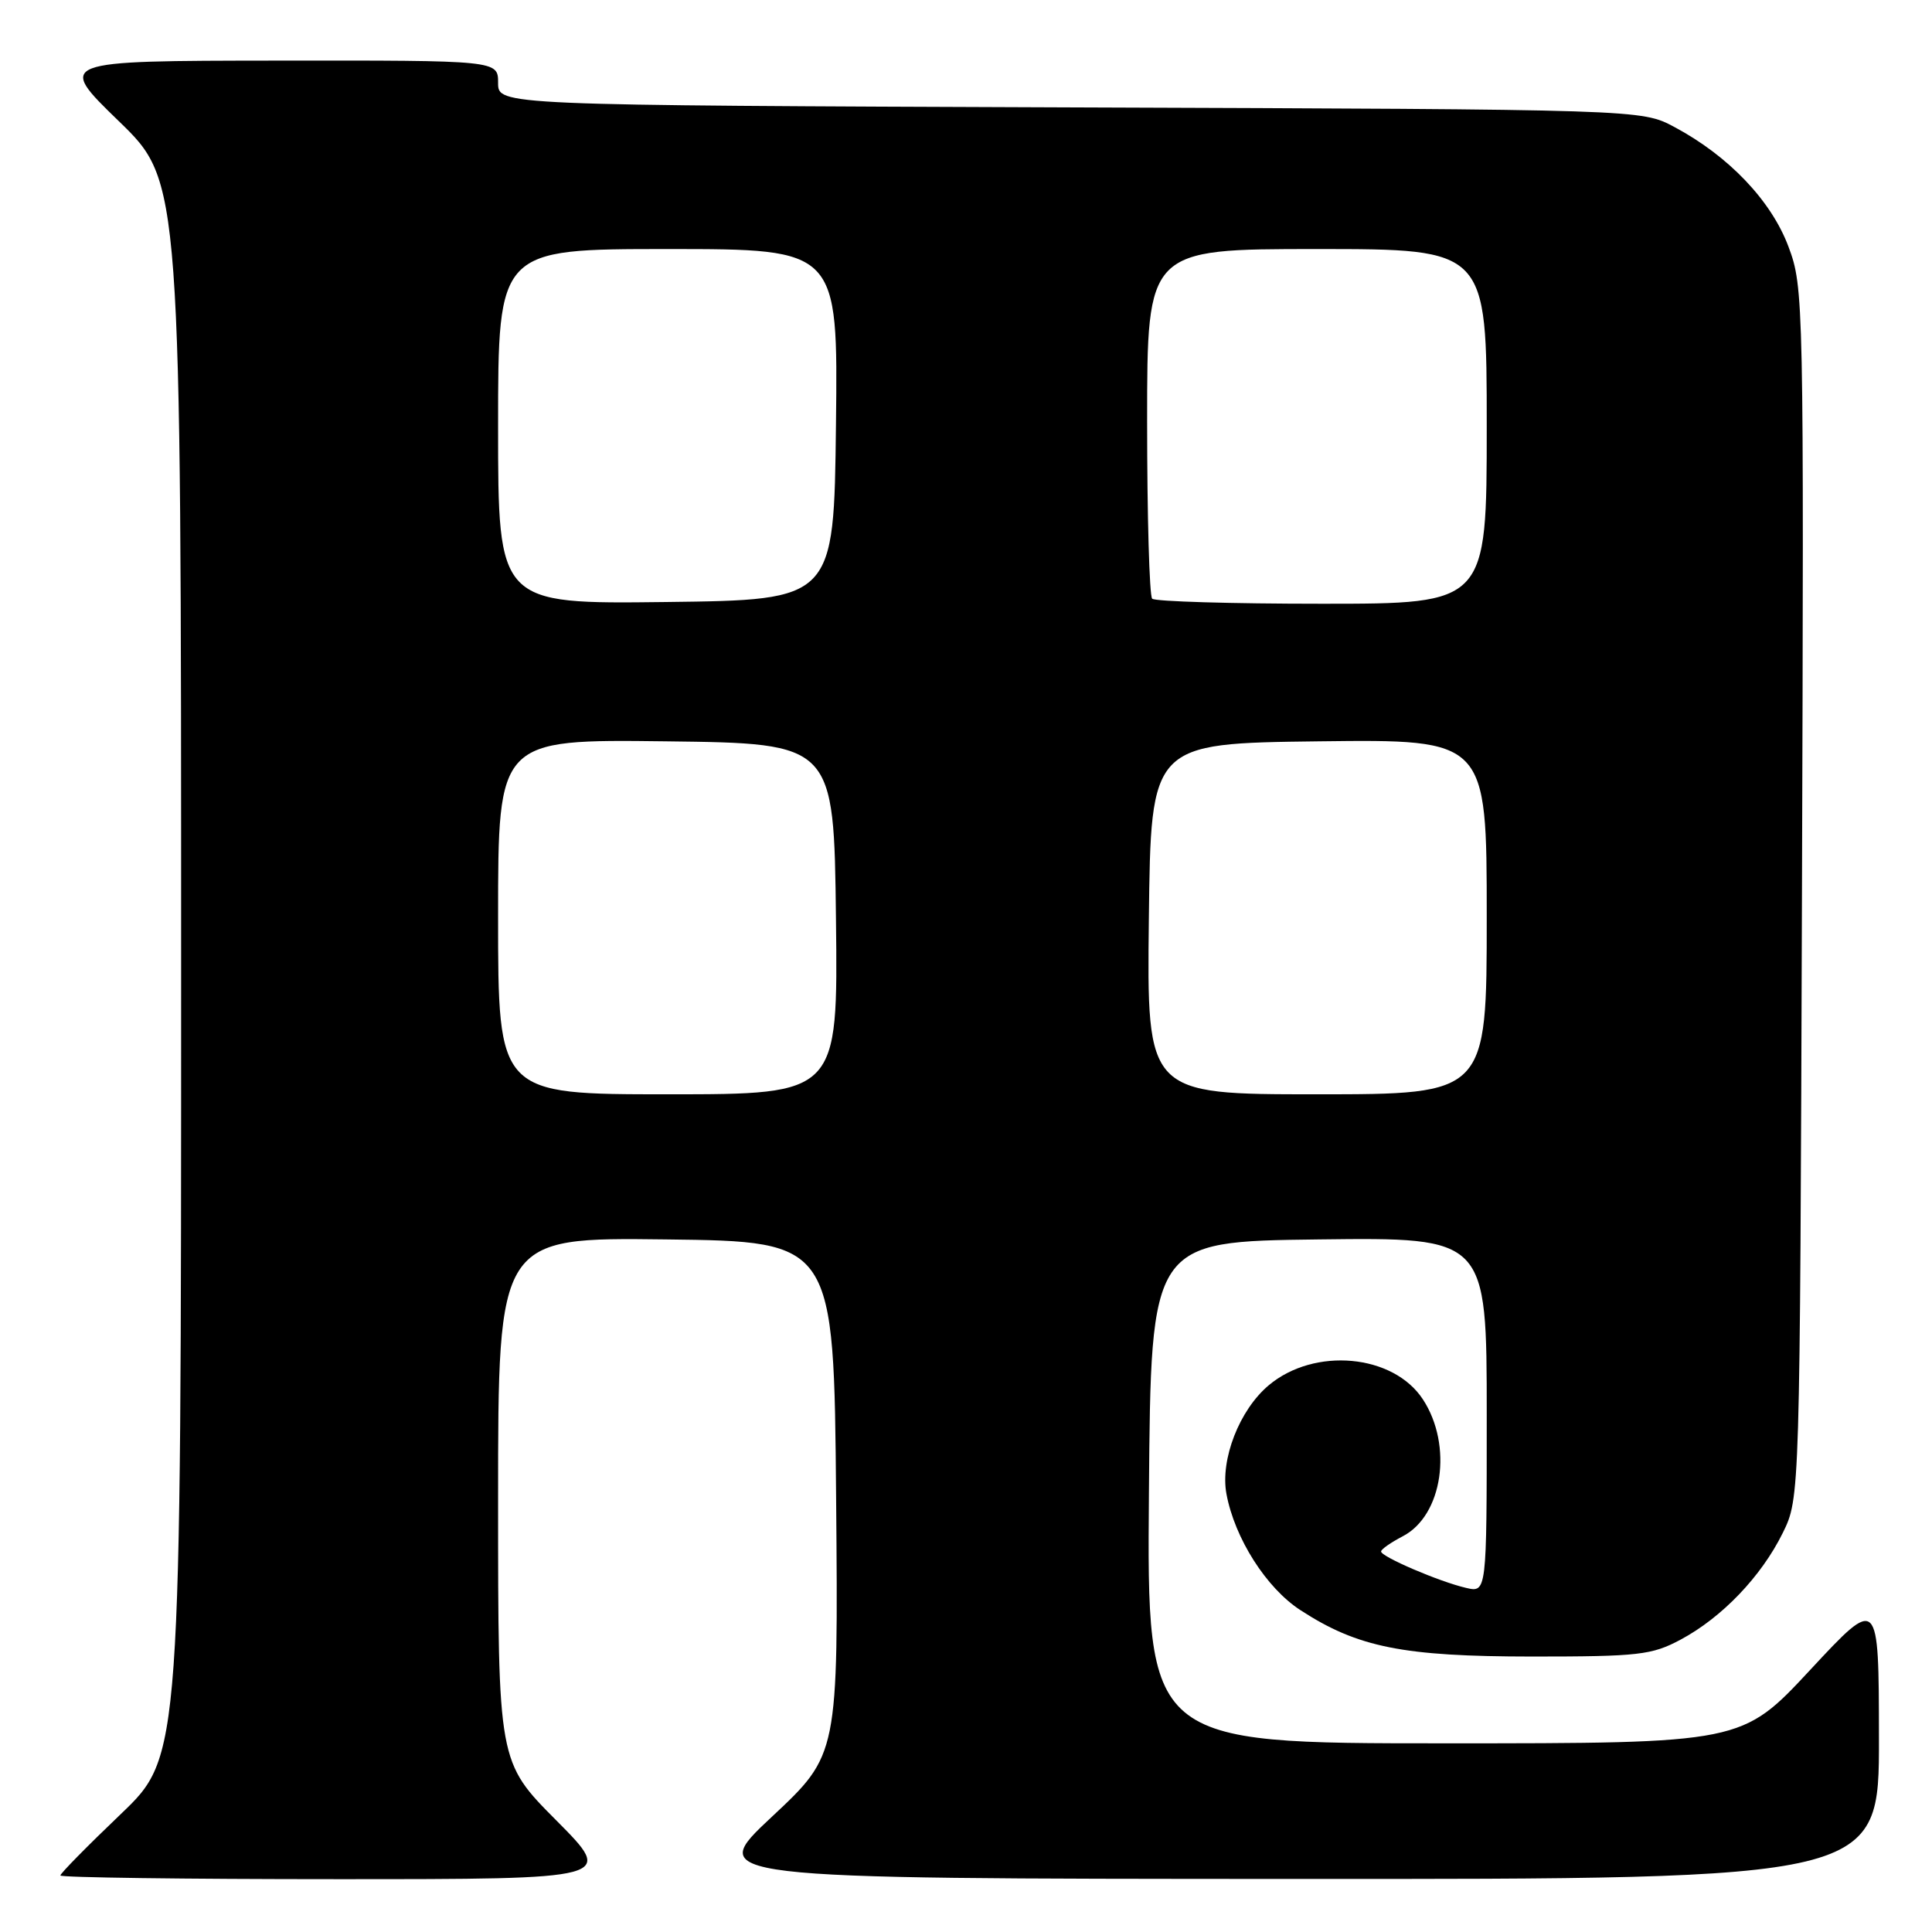 <?xml version="1.0" encoding="UTF-8" standalone="no"?>
<!DOCTYPE svg PUBLIC "-//W3C//DTD SVG 1.1//EN" "http://www.w3.org/Graphics/SVG/1.1/DTD/svg11.dtd" >
<svg xmlns="http://www.w3.org/2000/svg" xmlns:xlink="http://www.w3.org/1999/xlink" version="1.1" viewBox="0 0 256 256">
 <g >
 <path fill="currentColor"
d=" M 73.73 241.23 C 66.00 233.46 66.00 233.46 66.00 198.71 C 66.00 163.96 66.00 163.96 88.25 164.23 C 110.50 164.50 110.50 164.50 110.79 198.50 C 111.08 232.50 111.08 232.50 102.29 240.72 C 93.50 248.94 93.50 248.94 171.25 248.97 C 249.00 249.00 249.00 249.00 248.97 230.25 C 248.95 211.50 248.95 211.50 239.88 221.25 C 230.81 231.00 230.81 231.00 191.39 231.00 C 151.97 231.00 151.97 231.00 152.24 197.75 C 152.50 164.50 152.50 164.50 174.75 164.23 C 197.00 163.96 197.00 163.96 197.00 187.50 C 197.00 211.04 197.00 211.04 194.25 210.40 C 190.71 209.58 183.00 206.27 183.00 205.58 C 183.00 205.29 184.29 204.39 185.86 203.57 C 191.17 200.83 192.54 191.53 188.54 185.42 C 184.61 179.42 174.16 178.47 168.11 183.56 C 164.22 186.83 161.67 193.40 162.51 197.95 C 163.60 203.83 167.79 210.42 172.31 213.35 C 179.90 218.29 185.92 219.49 203.00 219.50 C 217.15 219.50 218.87 219.30 222.69 217.26 C 228.17 214.33 233.38 208.89 236.22 203.13 C 238.50 198.50 238.50 198.50 238.77 118.33 C 239.03 39.57 239.00 38.07 236.98 32.68 C 234.70 26.59 229.05 20.66 221.85 16.82 C 217.50 14.50 217.50 14.50 141.75 14.23 C 66.00 13.95 66.00 13.95 66.00 10.98 C 66.00 8.00 66.00 8.00 36.75 8.03 C 7.50 8.06 7.50 8.06 15.75 16.06 C 24.00 24.06 24.00 24.06 24.00 128.40 C 24.00 232.73 24.00 232.73 16.00 240.38 C 11.60 244.58 8.00 248.24 8.00 248.51 C 8.00 248.78 24.53 249.00 44.73 249.00 C 81.45 249.00 81.45 249.00 73.73 241.23 Z  M 66.00 121.48 C 66.00 97.96 66.00 97.96 88.25 98.23 C 110.50 98.50 110.50 98.50 110.77 121.75 C 111.04 145.00 111.04 145.00 88.52 145.00 C 66.00 145.00 66.00 145.00 66.00 121.48 Z  M 152.23 121.75 C 152.50 98.50 152.50 98.50 174.75 98.23 C 197.00 97.96 197.00 97.96 197.00 121.48 C 197.00 145.00 197.00 145.00 174.48 145.00 C 151.96 145.00 151.96 145.00 152.23 121.75 Z  M 66.00 56.52 C 66.00 33.00 66.00 33.00 88.52 33.00 C 111.04 33.00 111.04 33.00 110.77 56.25 C 110.50 79.50 110.50 79.50 88.25 79.77 C 66.00 80.04 66.00 80.04 66.00 56.52 Z  M 152.67 79.33 C 152.30 78.97 152.00 68.39 152.00 55.83 C 152.00 33.00 152.00 33.00 174.50 33.00 C 197.00 33.00 197.00 33.00 197.00 56.50 C 197.00 80.00 197.00 80.00 175.17 80.00 C 163.16 80.00 153.03 79.70 152.67 79.33 Z "/>
</g>
</svg>